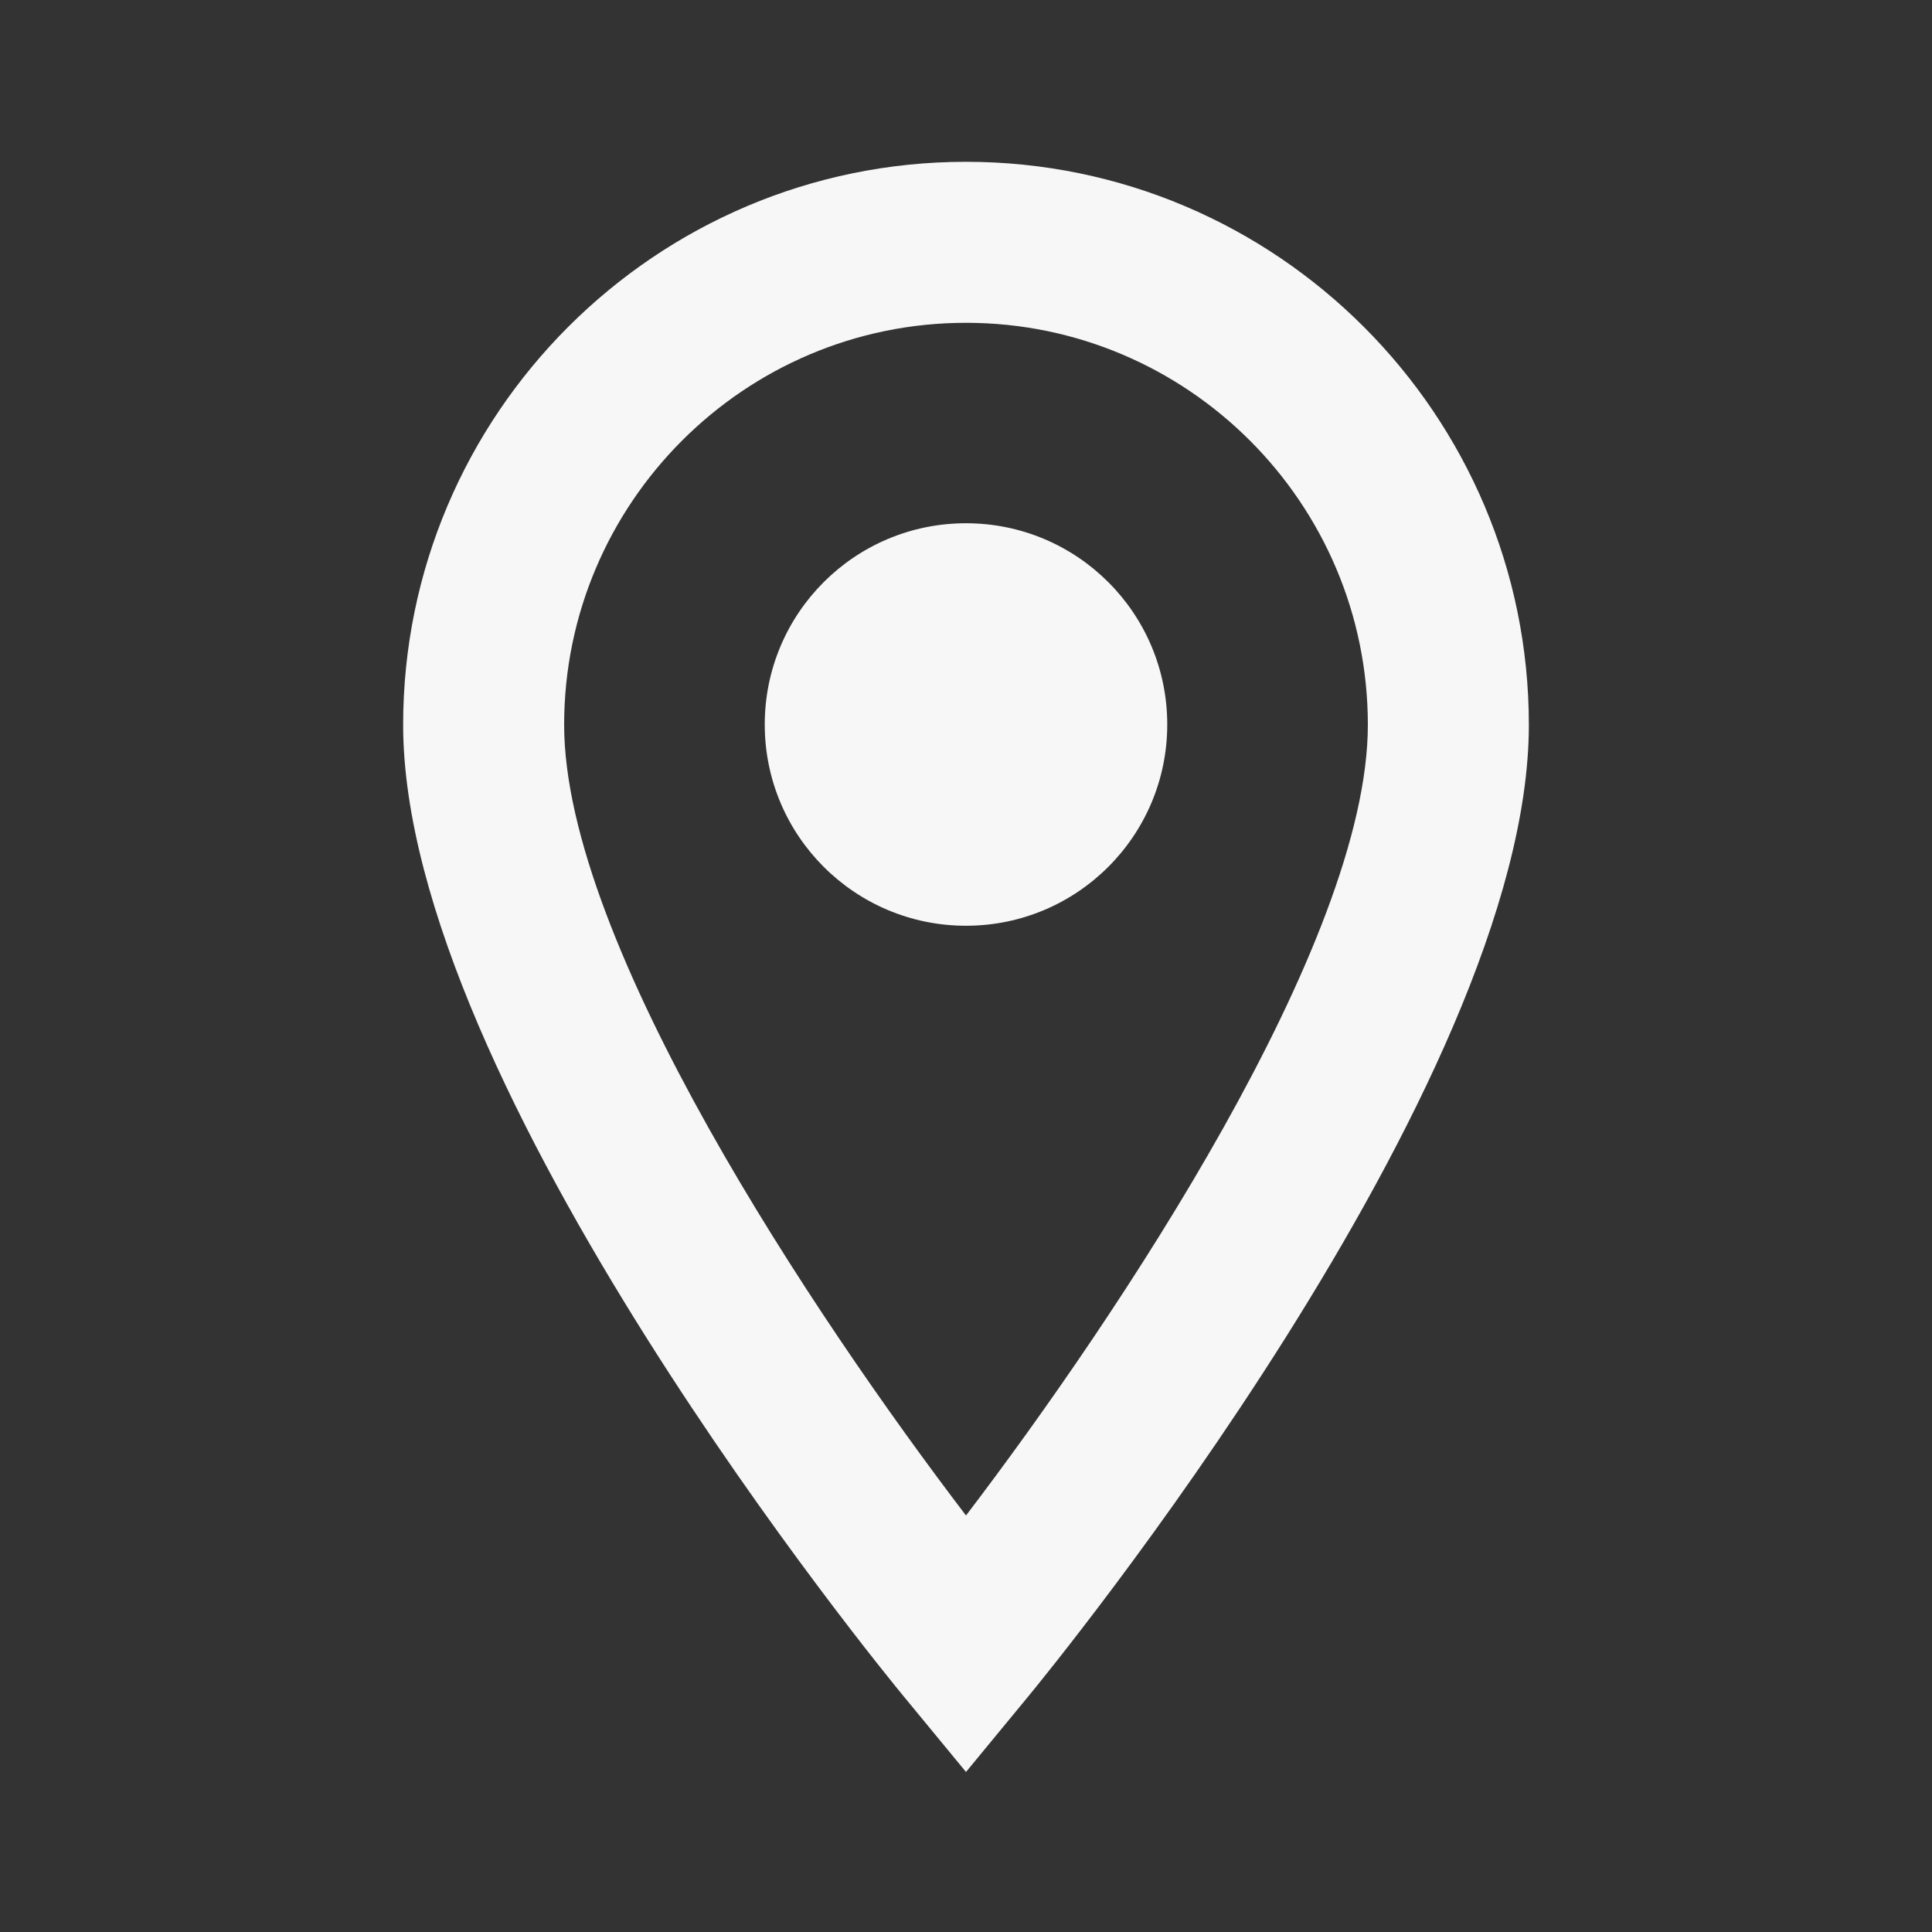 <svg width="36" height="36" viewBox="0 0 36 36" fill="none" xmlns="http://www.w3.org/2000/svg">
<rect x="0" y="0" width="36" height="36" fill="#333333" stroke="none"/>
<path d="M18 3.015C12.216 3.015 7.512 7.722 7.512 13.506C7.512 20.23 16.462 31.154 16.843 31.614L18 33.018L19.157 31.614C19.538 31.152 28.488 20.23 28.488 13.506C28.488 7.72 23.784 3.015 18 3.015ZM18 6.015C22.13 6.015 25.488 9.376 25.488 13.506C25.488 17.563 20.817 24.542 18 28.239C15.183 24.545 10.512 17.569 10.512 13.506C10.512 9.376 13.87 6.015 18 6.015ZM18 9.75C15.928 9.75 14.25 11.428 14.25 13.5C14.25 15.572 15.928 17.25 18 17.25C20.072 17.25 21.75 15.572 21.75 13.5C21.75 11.428 20.072 9.75 18 9.75Z" fill="#F7F7F7"/>
</svg>
